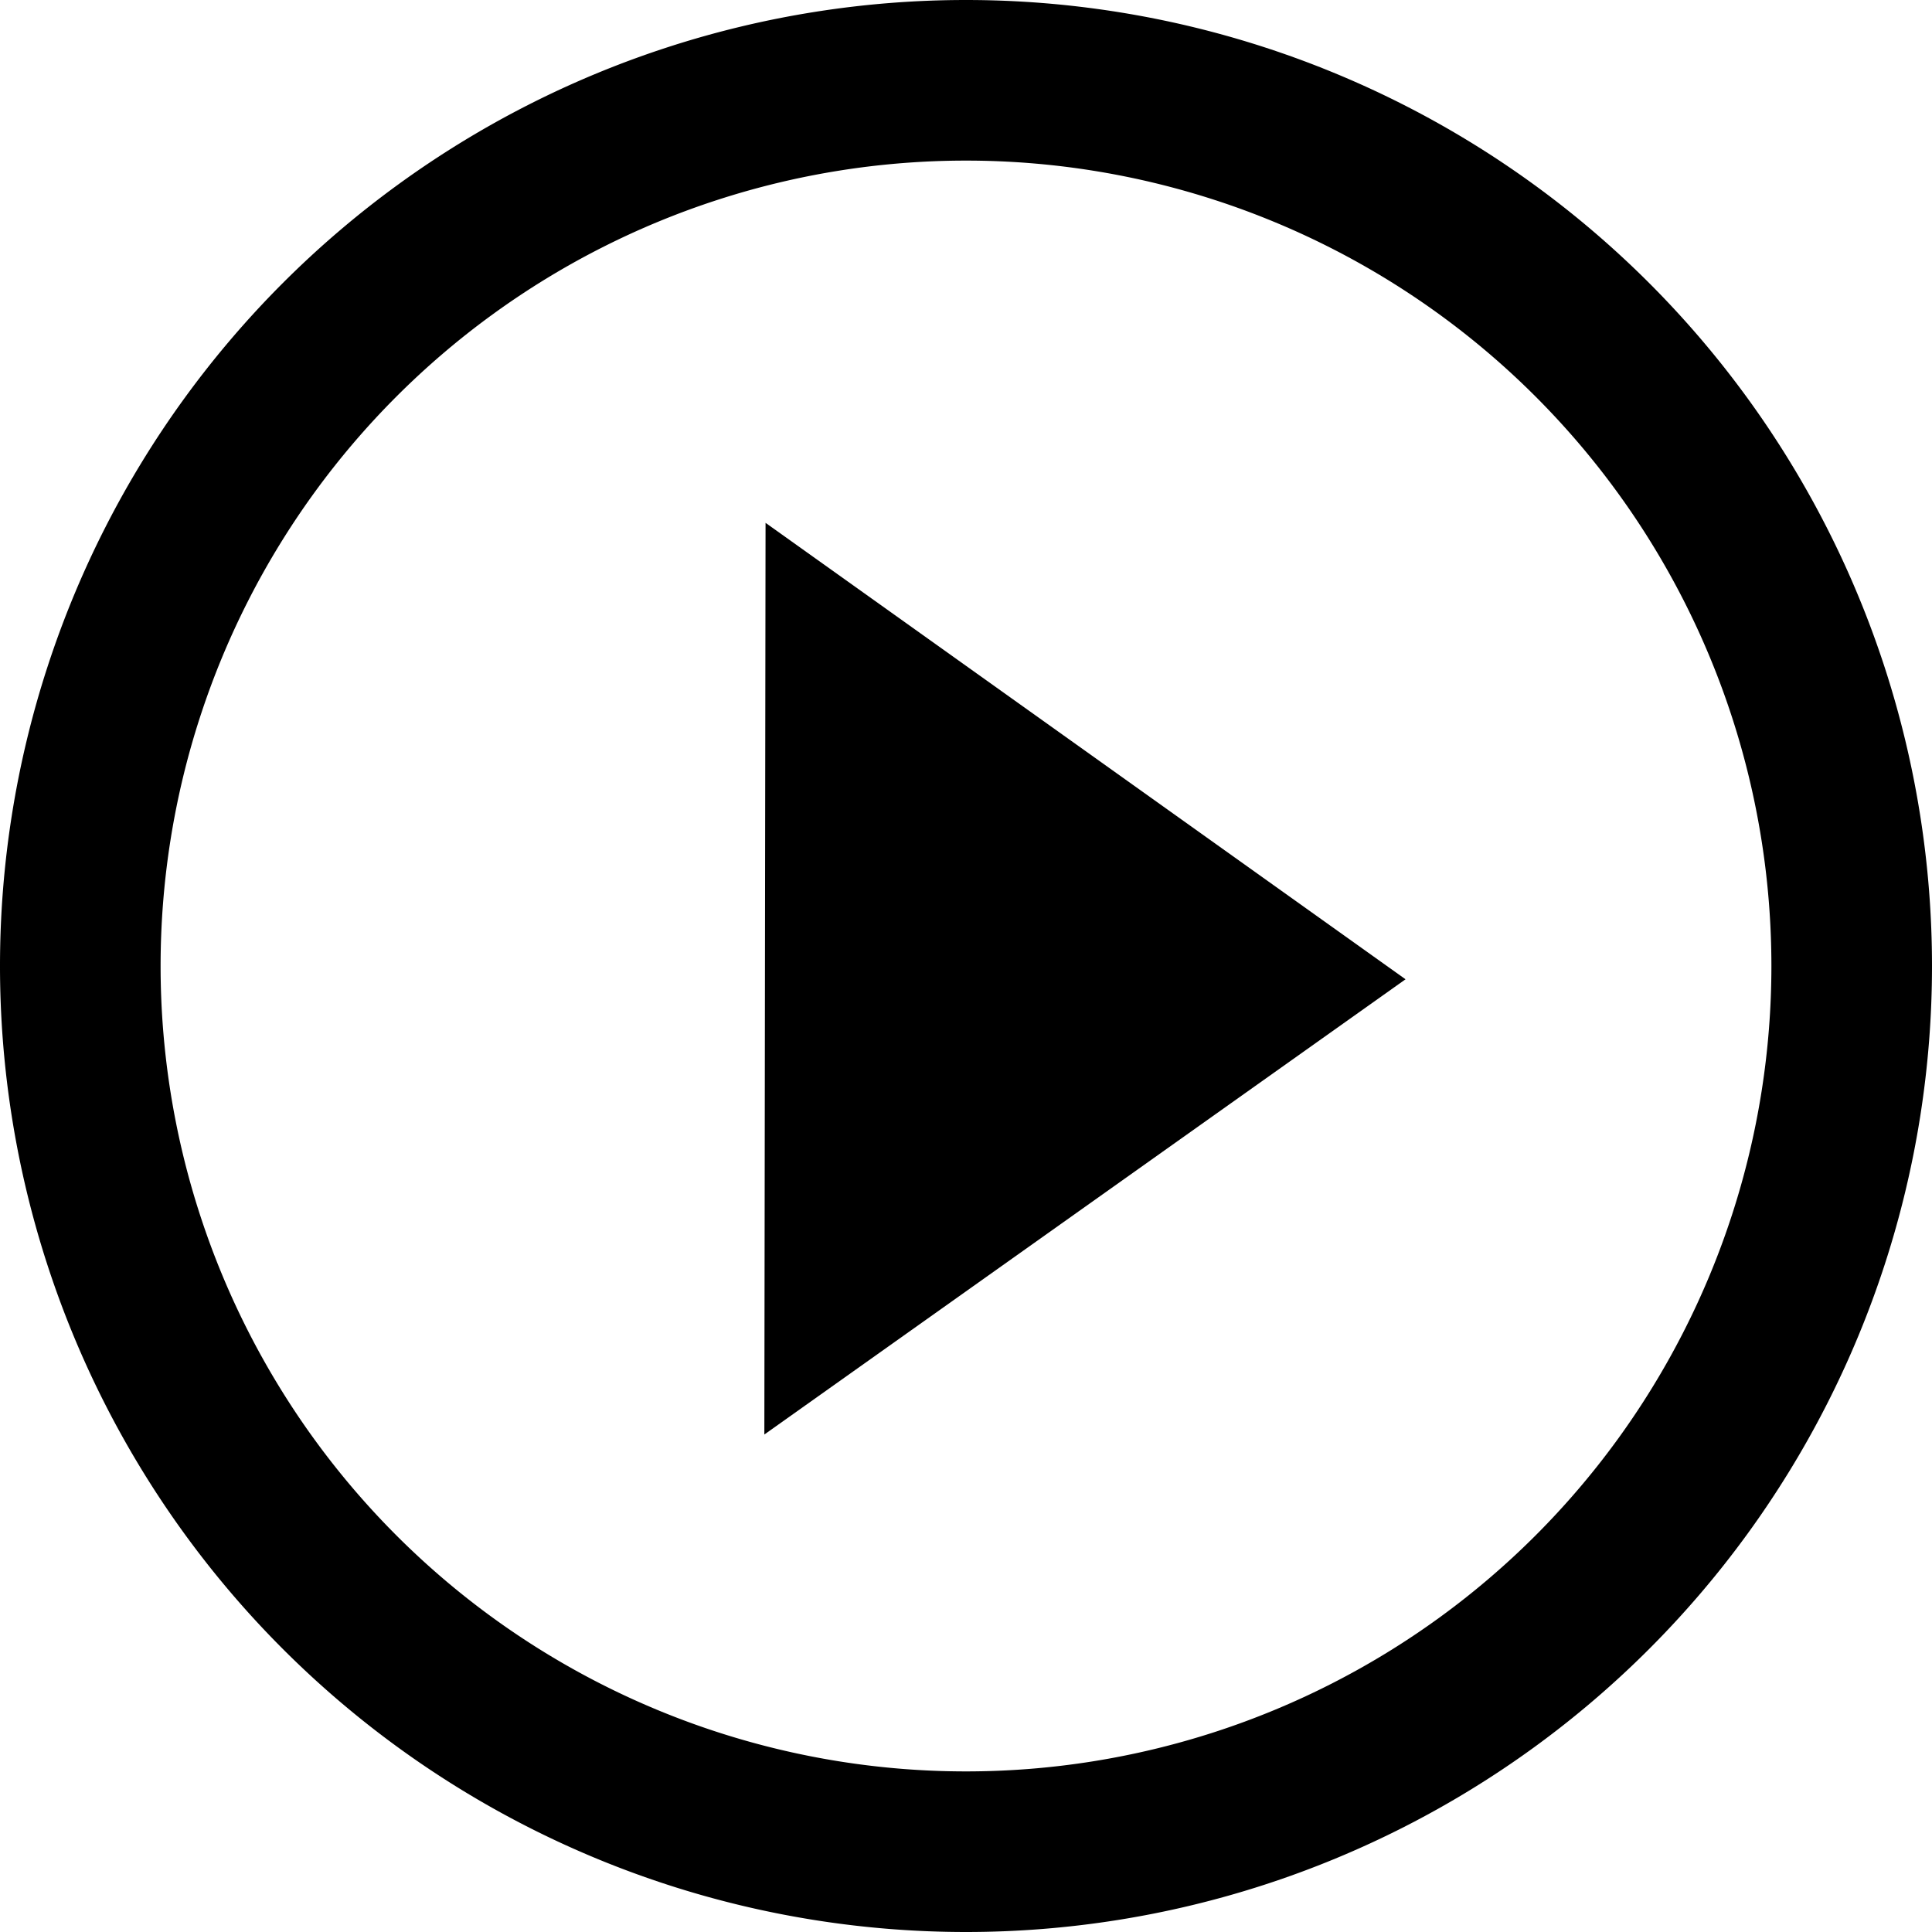 <svg width="16" height="16" viewBox="0 0 16 16" xmlns="http://www.w3.org/2000/svg"><title>play-circle</title><path d="M8 0a8 8 0 1 0 0 16A8 8 0 0 0 8 0zm0 14.67A6.67 6.67 0 0 1 8 1.33a6.67 6.67 0 0 1 0 13.34z"/><path d="M6.33 11.88l5.31-3.77-5.3-3.78z"/></svg>